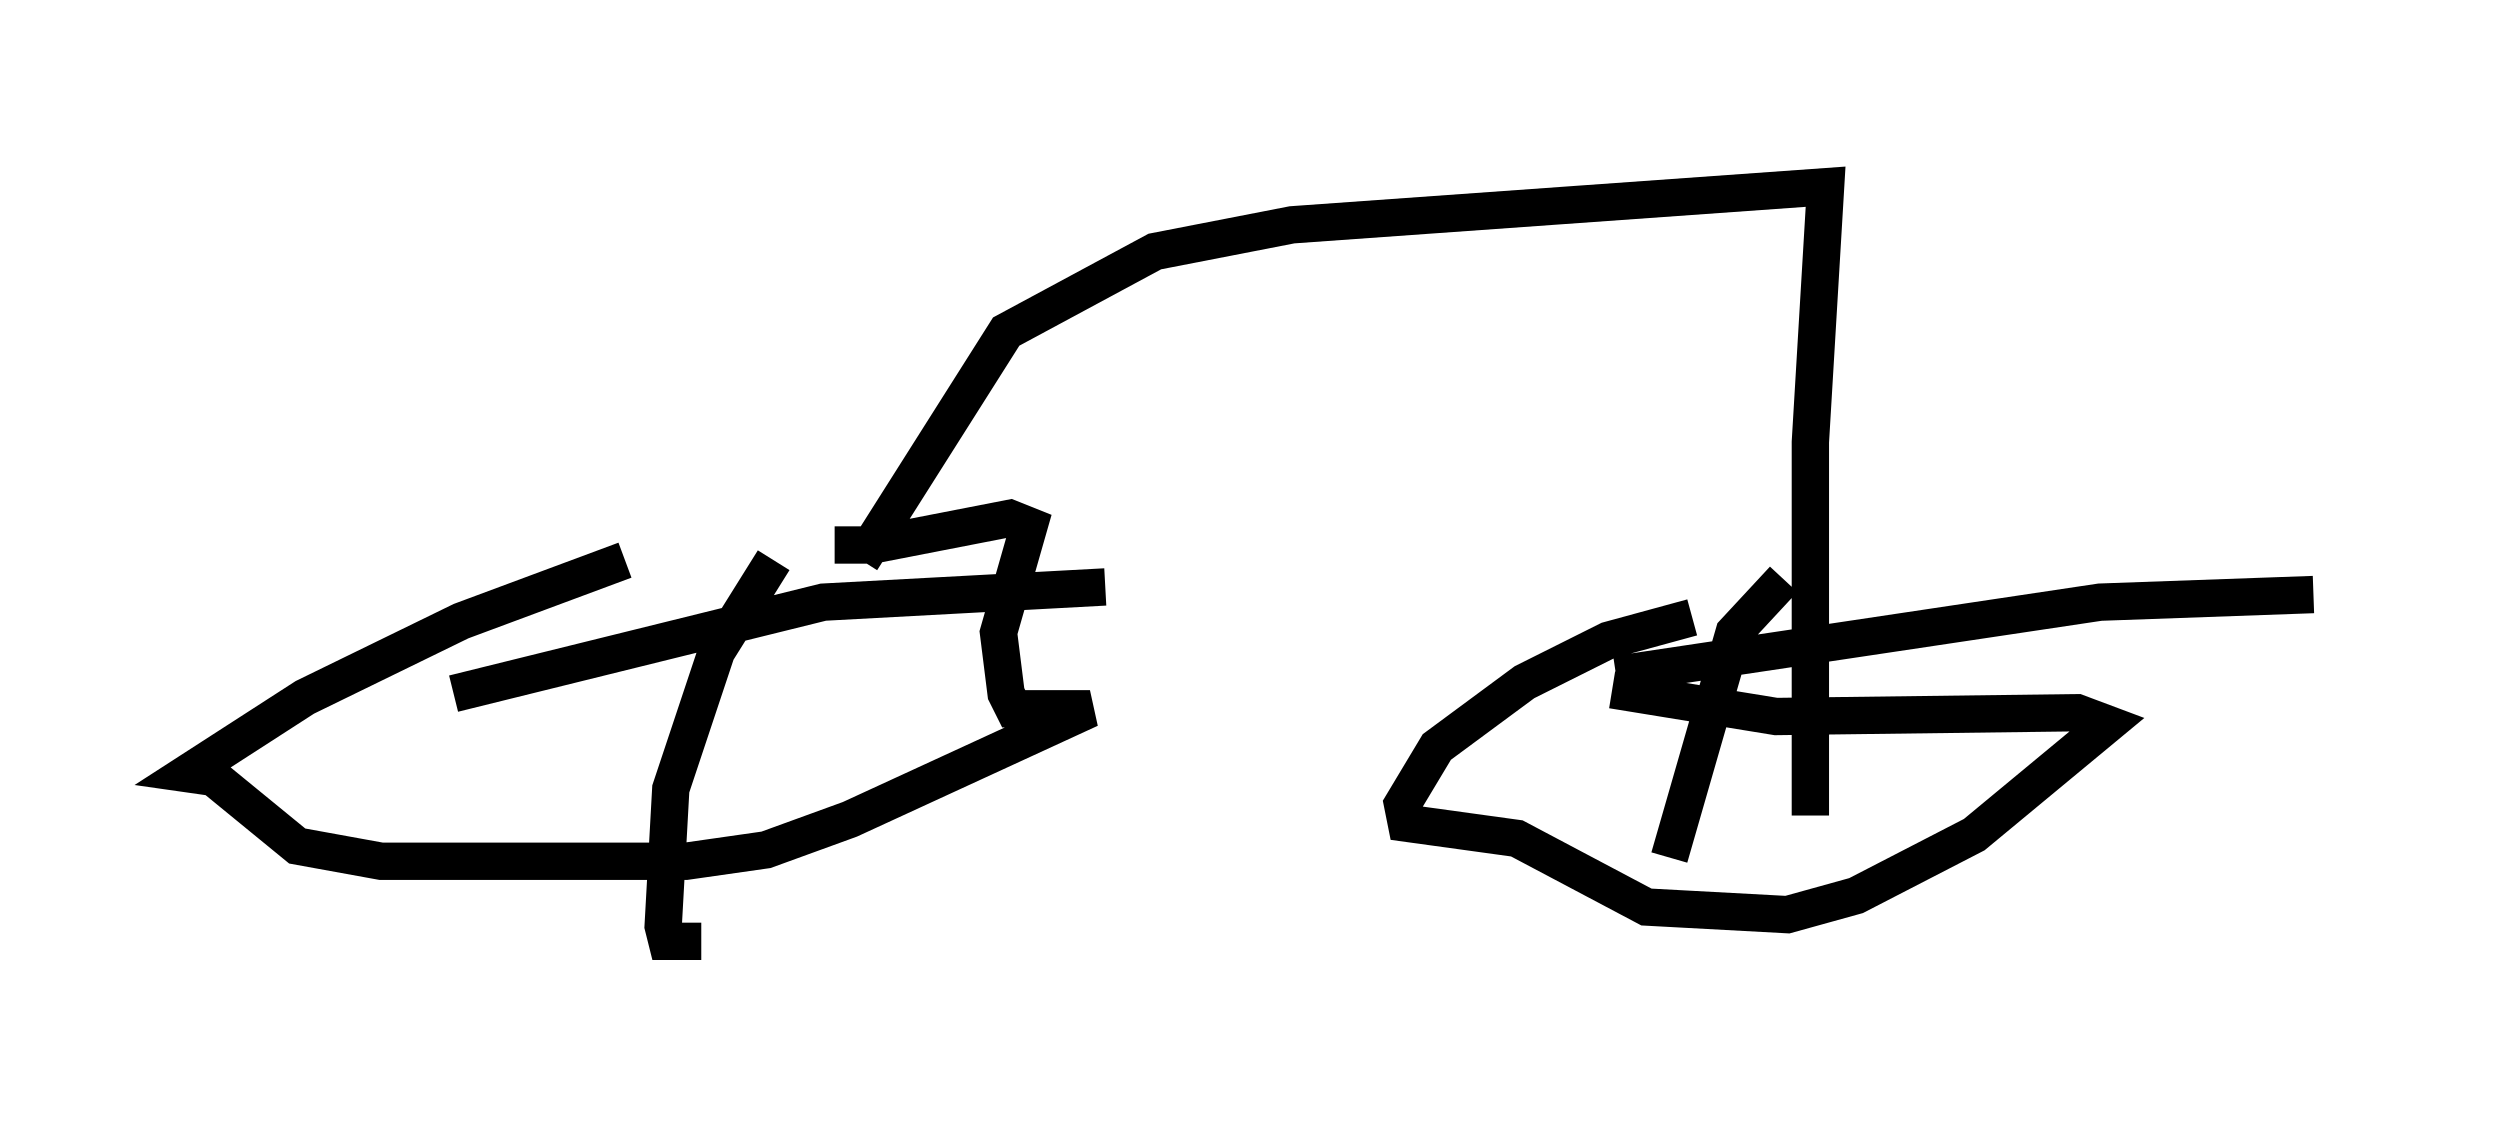 <?xml version="1.0" encoding="utf-8" ?>
<svg baseProfile="full" height="30.213" version="1.1" width="66.963" xmlns="http://www.w3.org/2000/svg" xmlns:ev="http://www.w3.org/2001/xml-events" xmlns:xlink="http://www.w3.org/1999/xlink"><defs /><rect fill="white" height="30.213" width="66.963" x="0" y="0" /><path d="M23.273, 13.269 m-6.533, 1.735 l-4.39, 1.633 -4.185, 2.042 l-3.165, 2.042 0.715, 0.102 l2.246, 1.838 2.246, 0.408 l8.167, 0.0 2.144, -0.306 l2.246, -0.817 6.431, -2.96 l-2.042, 0.0 -0.204, -0.408 l-0.204, -1.633 0.817, -2.858 l-0.51, -0.204 -3.675, 0.715 l-1.021, 0.0 m-1.633, 0.408 l-1.531, 2.45 -1.225, 3.675 l-0.204, 3.675 0.102, 0.408 l0.919, 0.0 m26.542, -8.677 l-2.246, 0.613 -2.246, 1.123 l-2.348, 1.735 -0.919, 1.531 l0.102, 0.51 2.96, 0.408 l3.471, 1.838 3.777, 0.204 l1.838, -0.51 3.165, -1.633 l3.573, -2.96 -0.817, -0.306 l-8.065, 0.102 -4.39, -0.715 m4.594, -2.96 l-1.327, 1.429 -1.735, 6.023 m-1.429, -4.9 l12.965, -1.94 5.717, -0.204 m-49.817, 2.654 l9.902, -2.45 7.554, -0.408 m-6.533, -0.715 l3.879, -6.125 3.981, -2.144 l3.675, -0.715 14.292, -1.021 l-0.408, 6.84 0.0, 10.004 m-11.536, -15.721 " fill="none" stroke="black" stroke-width="1" /></svg>
